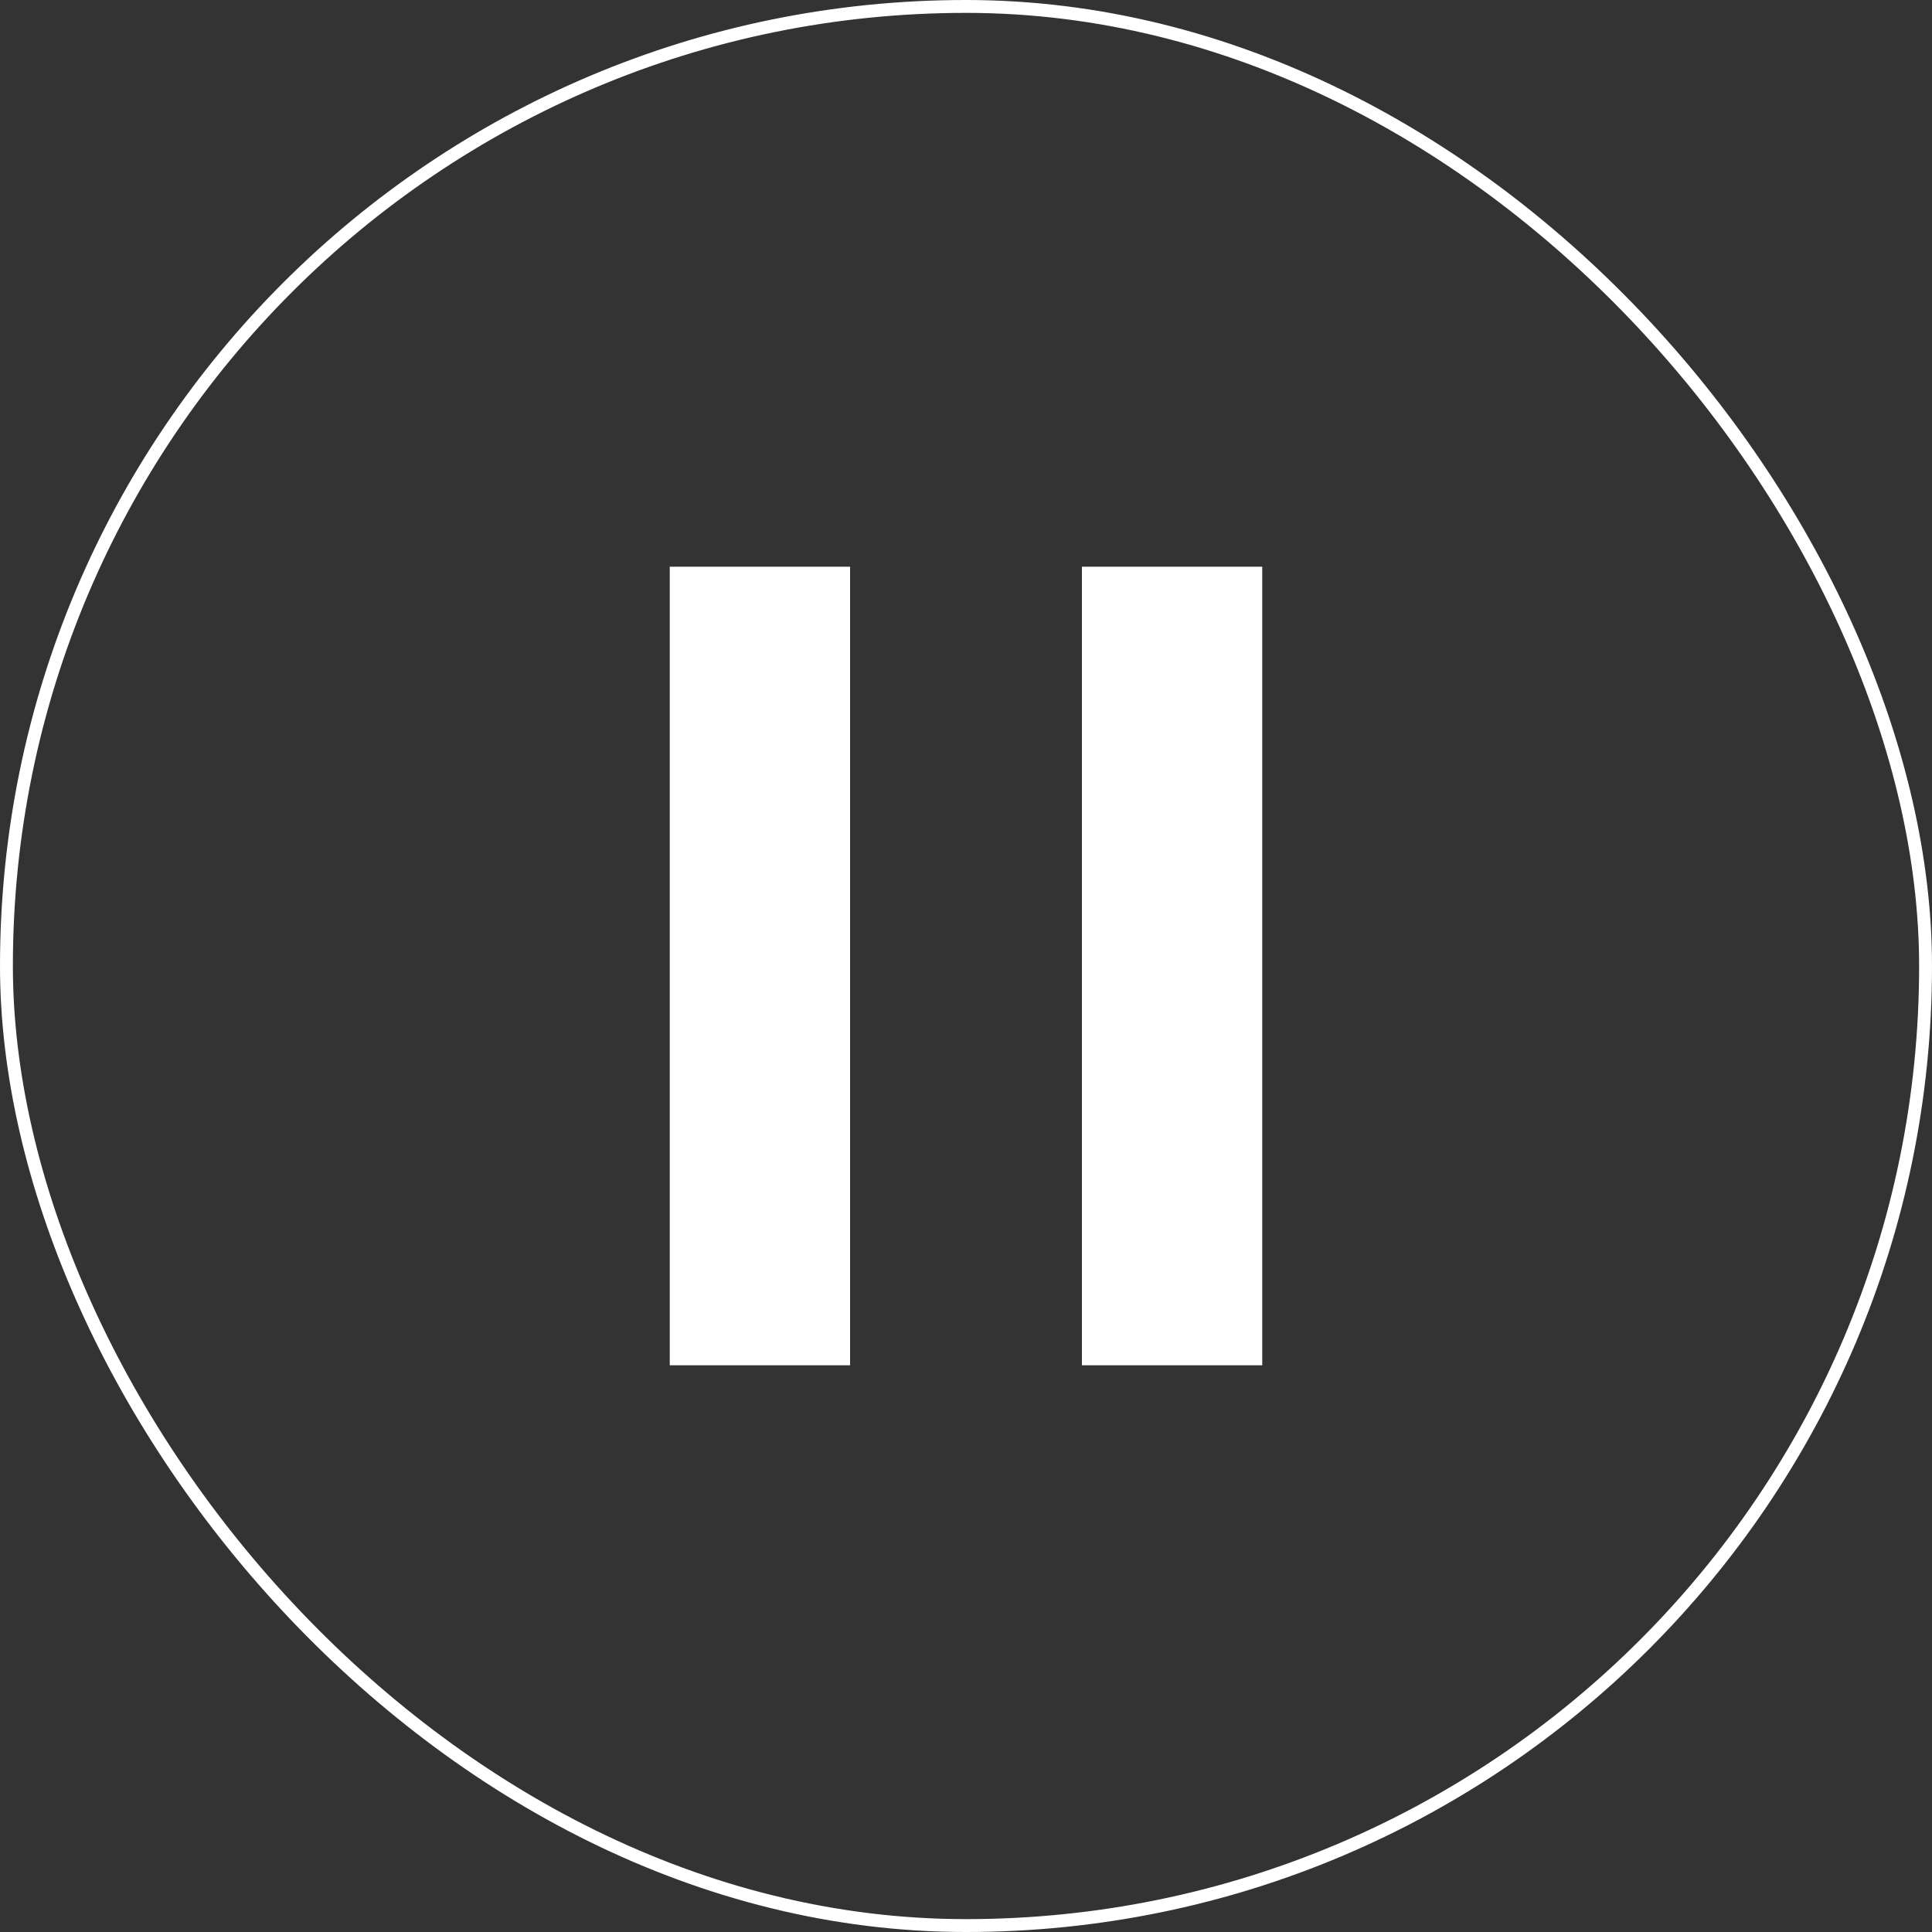 <svg width="150" height="150" viewBox="0 0 150 150" fill="none" xmlns="http://www.w3.org/2000/svg">
<rect x="0" y="0" width="150" height="150" fill="#333333" stroke="none"/>
<rect x="0.5" y="0.5" width="149" height="149" rx="74.5" stroke="white"/>
<rect x="52" y="44" width="14" height="62" fill="white"/>
<rect x="84" y="44" width="14" height="62" fill="white"/>
</svg>
